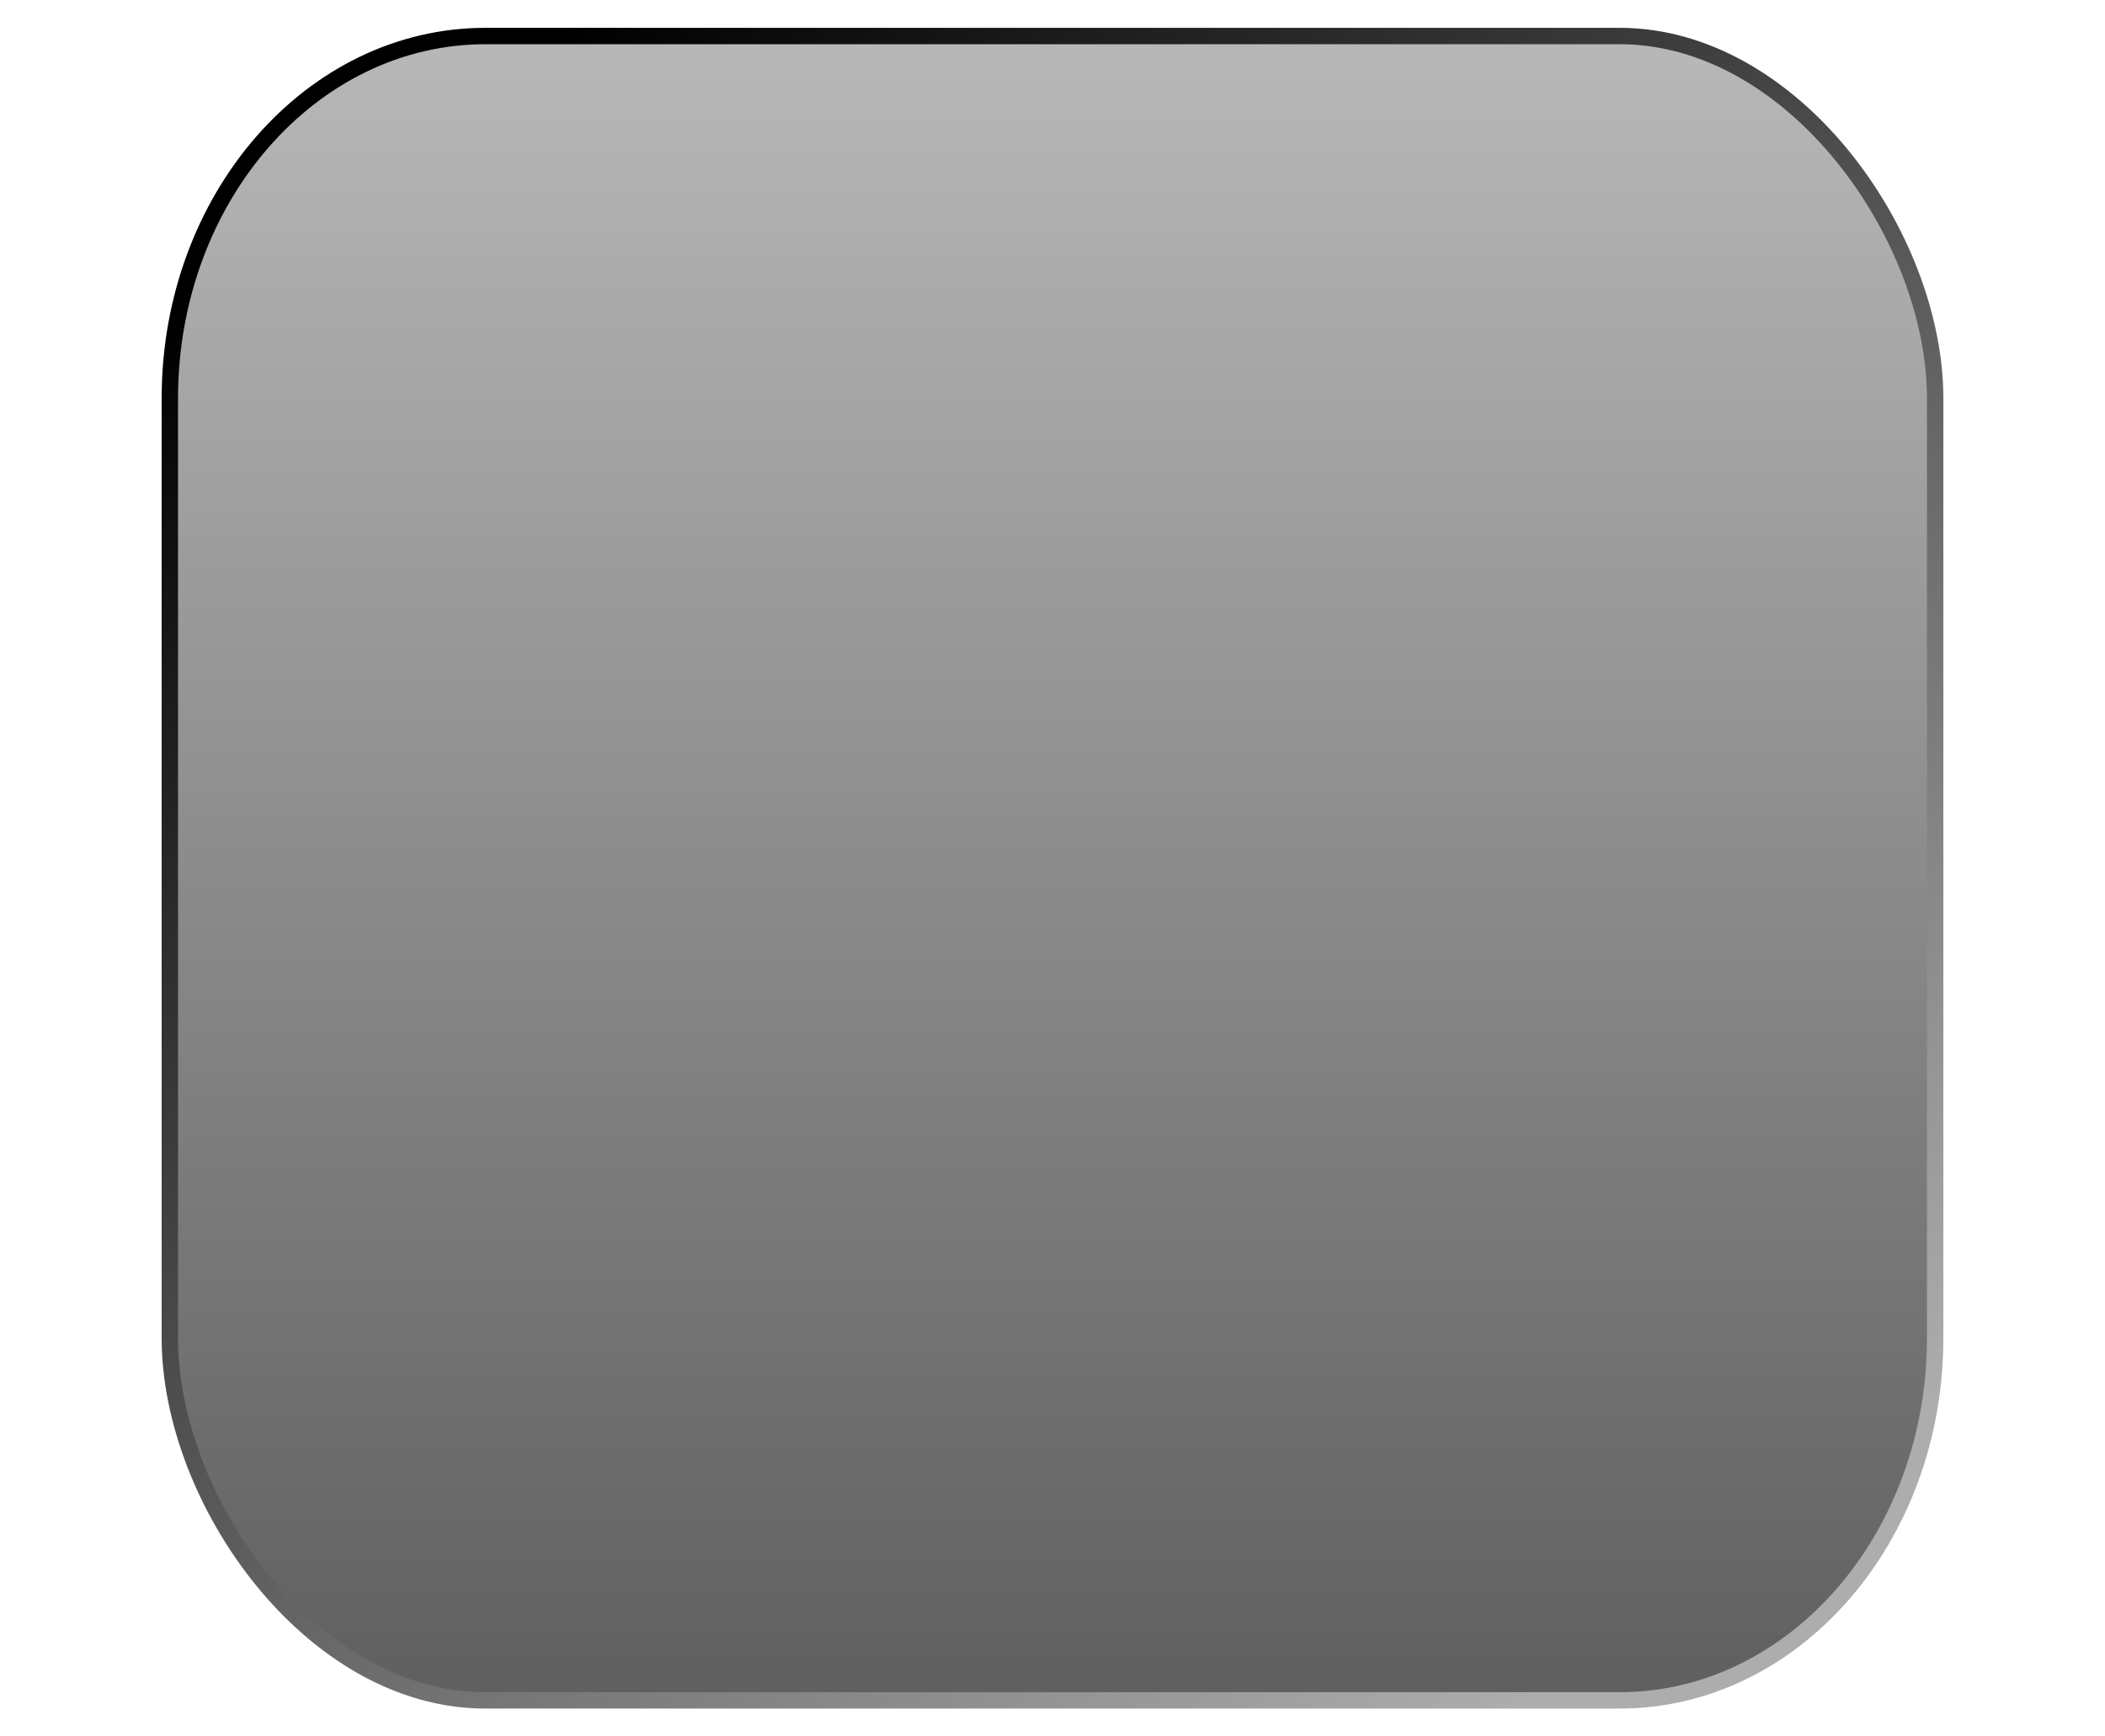 <?xml version="1.0" encoding="UTF-8" standalone="no"?>
<!-- Created with Inkscape (http://www.inkscape.org/) -->

<svg
   xmlns:dc="http://purl.org/dc/elements/1.1/"
   xmlns:cc="http://creativecommons.org/ns#"
   xmlns:rdf="http://www.w3.org/1999/02/22-rdf-syntax-ns#"
   xmlns:svg="http://www.w3.org/2000/svg"
   xmlns="http://www.w3.org/2000/svg"
   xmlns:xlink="http://www.w3.org/1999/xlink"
   xmlns:sodipodi="http://sodipodi.sourceforge.net/DTD/sodipodi-0.dtd"
   xmlns:inkscape="http://www.inkscape.org/namespaces/inkscape"
   width="120"
   height="99"
   id="svg2"
   sodipodi:version="0.32"
   inkscape:version="0.47 r22583"
   version="1.0"
   sodipodi:docname="buttonp.svg"
   inkscape:export-filename="/home/francesco/Scrivania/prova_icons/buttonp.png"
   inkscape:export-xdpi="90"
   inkscape:export-ydpi="90">
  <defs
     id="defs4">
    <linearGradient
       id="linearGradient3651">
      <stop
         style="stop-color:#adadad;stop-opacity:1;"
         offset="0"
         id="stop3653" />
      <stop
         style="stop-color:#000000;stop-opacity:1;"
         offset="1"
         id="stop3655" />
    </linearGradient>
    <linearGradient
       id="linearGradient3812">
      <stop
         style="stop-color:#b8b8b8;stop-opacity:1;"
         offset="0"
         id="stop3814" />
      <stop
         style="stop-color:#5f5f5f;stop-opacity:1;"
         offset="1"
         id="stop3816" />
    </linearGradient>
    <linearGradient
       id="linearGradient3804">
      <stop
         style="stop-color:#000000;stop-opacity:1;"
         offset="0"
         id="stop3806" />
      <stop
         style="stop-color:#757575;stop-opacity:1;"
         offset="1"
         id="stop3808" />
    </linearGradient>
    <linearGradient
       id="linearGradient3618">
      <stop
         style="stop-color:#ffffff;stop-opacity:0;"
         offset="0"
         id="stop3620" />
      <stop
         style="stop-color:#ffffff;stop-opacity:1;"
         offset="1"
         id="stop3622" />
    </linearGradient>
    <linearGradient
       id="linearGradient3606">
      <stop
         style="stop-color:#ffffff;stop-opacity:1;"
         offset="0"
         id="stop3609" />
      <stop
         style="stop-color:#373737;stop-opacity:1;"
         offset="1"
         id="stop3611" />
    </linearGradient>
    <linearGradient
       id="linearGradient3657">
      <stop
         style="stop-color:#ffffff;stop-opacity:1;"
         offset="0"
         id="stop3659" />
      <stop
         id="stop3665"
         offset="0.08"
         style="stop-color:#ffffff;stop-opacity:0;" />
      <stop
         style="stop-color:#ffffff;stop-opacity:0;"
         offset="0.92"
         id="stop3667" />
      <stop
         style="stop-color:#ffffff;stop-opacity:1;"
         offset="1"
         id="stop3661" />
    </linearGradient>
    <linearGradient
       id="linearGradient3598">
      <stop
         style="stop-color:#ffffff;stop-opacity:0;"
         offset="0"
         id="stop3600" />
      <stop
         style="stop-color:#ffffff;stop-opacity:1;"
         offset="1"
         id="stop3602" />
    </linearGradient>
    <linearGradient
       inkscape:collect="always"
       id="linearGradient3604">
      <stop
         style="stop-color:#ffffff;stop-opacity:1;"
         offset="0"
         id="stop3606" />
      <stop
         style="stop-color:#ffffff;stop-opacity:0;"
         offset="1"
         id="stop3608" />
    </linearGradient>
    <inkscape:perspective
       sodipodi:type="inkscape:persp3d"
       inkscape:vp_x="0 : 49.5 : 1"
       inkscape:vp_y="0 : 1000 : 0"
       inkscape:vp_z="120 : 49.5 : 1"
       inkscape:persp3d-origin="60 : 33 : 1"
       id="perspective12" />
    <linearGradient
       id="linearGradient2770">
      <stop
         style="stop-color:#656565;stop-opacity:1;"
         offset="0"
         id="stop2772" />
      <stop
         style="stop-color:#000000;stop-opacity:1;"
         offset="1"
         id="stop2774" />
    </linearGradient>
    <linearGradient
       inkscape:collect="always"
       xlink:href="#linearGradient3604"
       id="linearGradient3610"
       x1="66.027"
       y1="61.376"
       x2="66.75"
       y2="-2.105"
       gradientUnits="userSpaceOnUse" />
    <linearGradient
       inkscape:collect="always"
       xlink:href="#linearGradient3657"
       id="linearGradient3663"
       x1="2.629"
       y1="49.5"
       x2="117.5"
       y2="49.5"
       gradientUnits="userSpaceOnUse" />
    <linearGradient
       inkscape:collect="always"
       xlink:href="#linearGradient3657"
       id="linearGradient3673"
       gradientUnits="userSpaceOnUse"
       x1="2.629"
       y1="49.5"
       x2="117.5"
       y2="49.5" />
    <inkscape:perspective
       id="perspective3642"
       inkscape:persp3d-origin="0.5 : 0.33333333 : 1"
       inkscape:vp_z="1 : 0.5 : 1"
       inkscape:vp_y="0 : 1000 : 0"
       inkscape:vp_x="0 : 0.5 : 1"
       sodipodi:type="inkscape:persp3d" />
    <inkscape:perspective
       id="perspective3680"
       inkscape:persp3d-origin="0.5 : 0.33333333 : 1"
       inkscape:vp_z="1 : 0.5 : 1"
       inkscape:vp_y="0 : 1000 : 0"
       inkscape:vp_x="0 : 0.5 : 1"
       sodipodi:type="inkscape:persp3d" />
    <inkscape:perspective
       id="perspective3680-6"
       inkscape:persp3d-origin="0.5 : 0.33333333 : 1"
       inkscape:vp_z="1 : 0.5 : 1"
       inkscape:vp_y="0 : 1000 : 0"
       inkscape:vp_x="0 : 0.5 : 1"
       sodipodi:type="inkscape:persp3d" />
    <inkscape:perspective
       id="perspective3731"
       inkscape:persp3d-origin="0.5 : 0.33333333 : 1"
       inkscape:vp_z="1 : 0.5 : 1"
       inkscape:vp_y="0 : 1000 : 0"
       inkscape:vp_x="0 : 0.5 : 1"
       sodipodi:type="inkscape:persp3d" />
    <inkscape:perspective
       id="perspective3753"
       inkscape:persp3d-origin="0.5 : 0.33333333 : 1"
       inkscape:vp_z="1 : 0.5 : 1"
       inkscape:vp_y="0 : 1000 : 0"
       inkscape:vp_x="0 : 0.5 : 1"
       sodipodi:type="inkscape:persp3d" />
    <inkscape:perspective
       id="perspective3753-0"
       inkscape:persp3d-origin="0.5 : 0.33333333 : 1"
       inkscape:vp_z="1 : 0.5 : 1"
       inkscape:vp_y="0 : 1000 : 0"
       inkscape:vp_x="0 : 0.5 : 1"
       sodipodi:type="inkscape:persp3d" />
    <linearGradient
       inkscape:collect="always"
       xlink:href="#linearGradient3804"
       id="linearGradient3810"
       x1="60.221"
       y1="6.213"
       x2="60.221"
       y2="93.034"
       gradientUnits="userSpaceOnUse" />
    <linearGradient
       inkscape:collect="always"
       xlink:href="#linearGradient3812"
       id="linearGradient3818"
       x1="60"
       y1="2.087"
       x2="60"
       y2="96.913"
       gradientUnits="userSpaceOnUse"
       gradientTransform="matrix(0.872,0,0,1.001,7.707,-0.035)" />
    <linearGradient
       inkscape:collect="always"
       xlink:href="#linearGradient3651"
       id="linearGradient3658"
       x1="90.184"
       y1="97.413"
       x2="28.196"
       y2="1.587"
       gradientUnits="userSpaceOnUse"
       gradientTransform="matrix(0.872,0,0,1.001,7.707,-0.035)" />
  </defs>
  <sodipodi:namedview
     id="base"
     pagecolor="#ffffff"
     bordercolor="#666666"
     borderopacity="1.0"
     gridtolerance="10000"
     guidetolerance="10"
     objecttolerance="10"
     inkscape:pageopacity="0.0"
     inkscape:pageshadow="2"
     inkscape:zoom="3.0875859"
     inkscape:cx="21.280943"
     inkscape:cy="53.809814"
     inkscape:document-units="px"
     inkscape:current-layer="layer1"
     width="120px"
     height="99px"
     inkscape:window-width="1280"
     inkscape:window-height="751"
     inkscape:window-x="0"
     inkscape:window-y="24"
     showgrid="false"
     inkscape:window-maximized="1"
     showguides="true"
     inkscape:guide-bbox="true"
     borderlayer="true"
     inkscape:showpageshadow="false" />
  <g
     inkscape:label="Layer 1"
     inkscape:groupmode="layer"
     id="layer1">
    <rect
       style="fill:url(#linearGradient3818);fill-opacity:1;stroke:url(#linearGradient3658);stroke-width:0.934;stroke-linecap:butt;stroke-linejoin:miter;stroke-miterlimit:4;stroke-opacity:1;stroke-dasharray:none;stroke-dashoffset:0"
       id="rect3721"
       width="100.636"
       height="94.891"
       x="9.682"
       y="2.054"
       rx="17.992"
       ry="20.658" />
  </g>
</svg>
